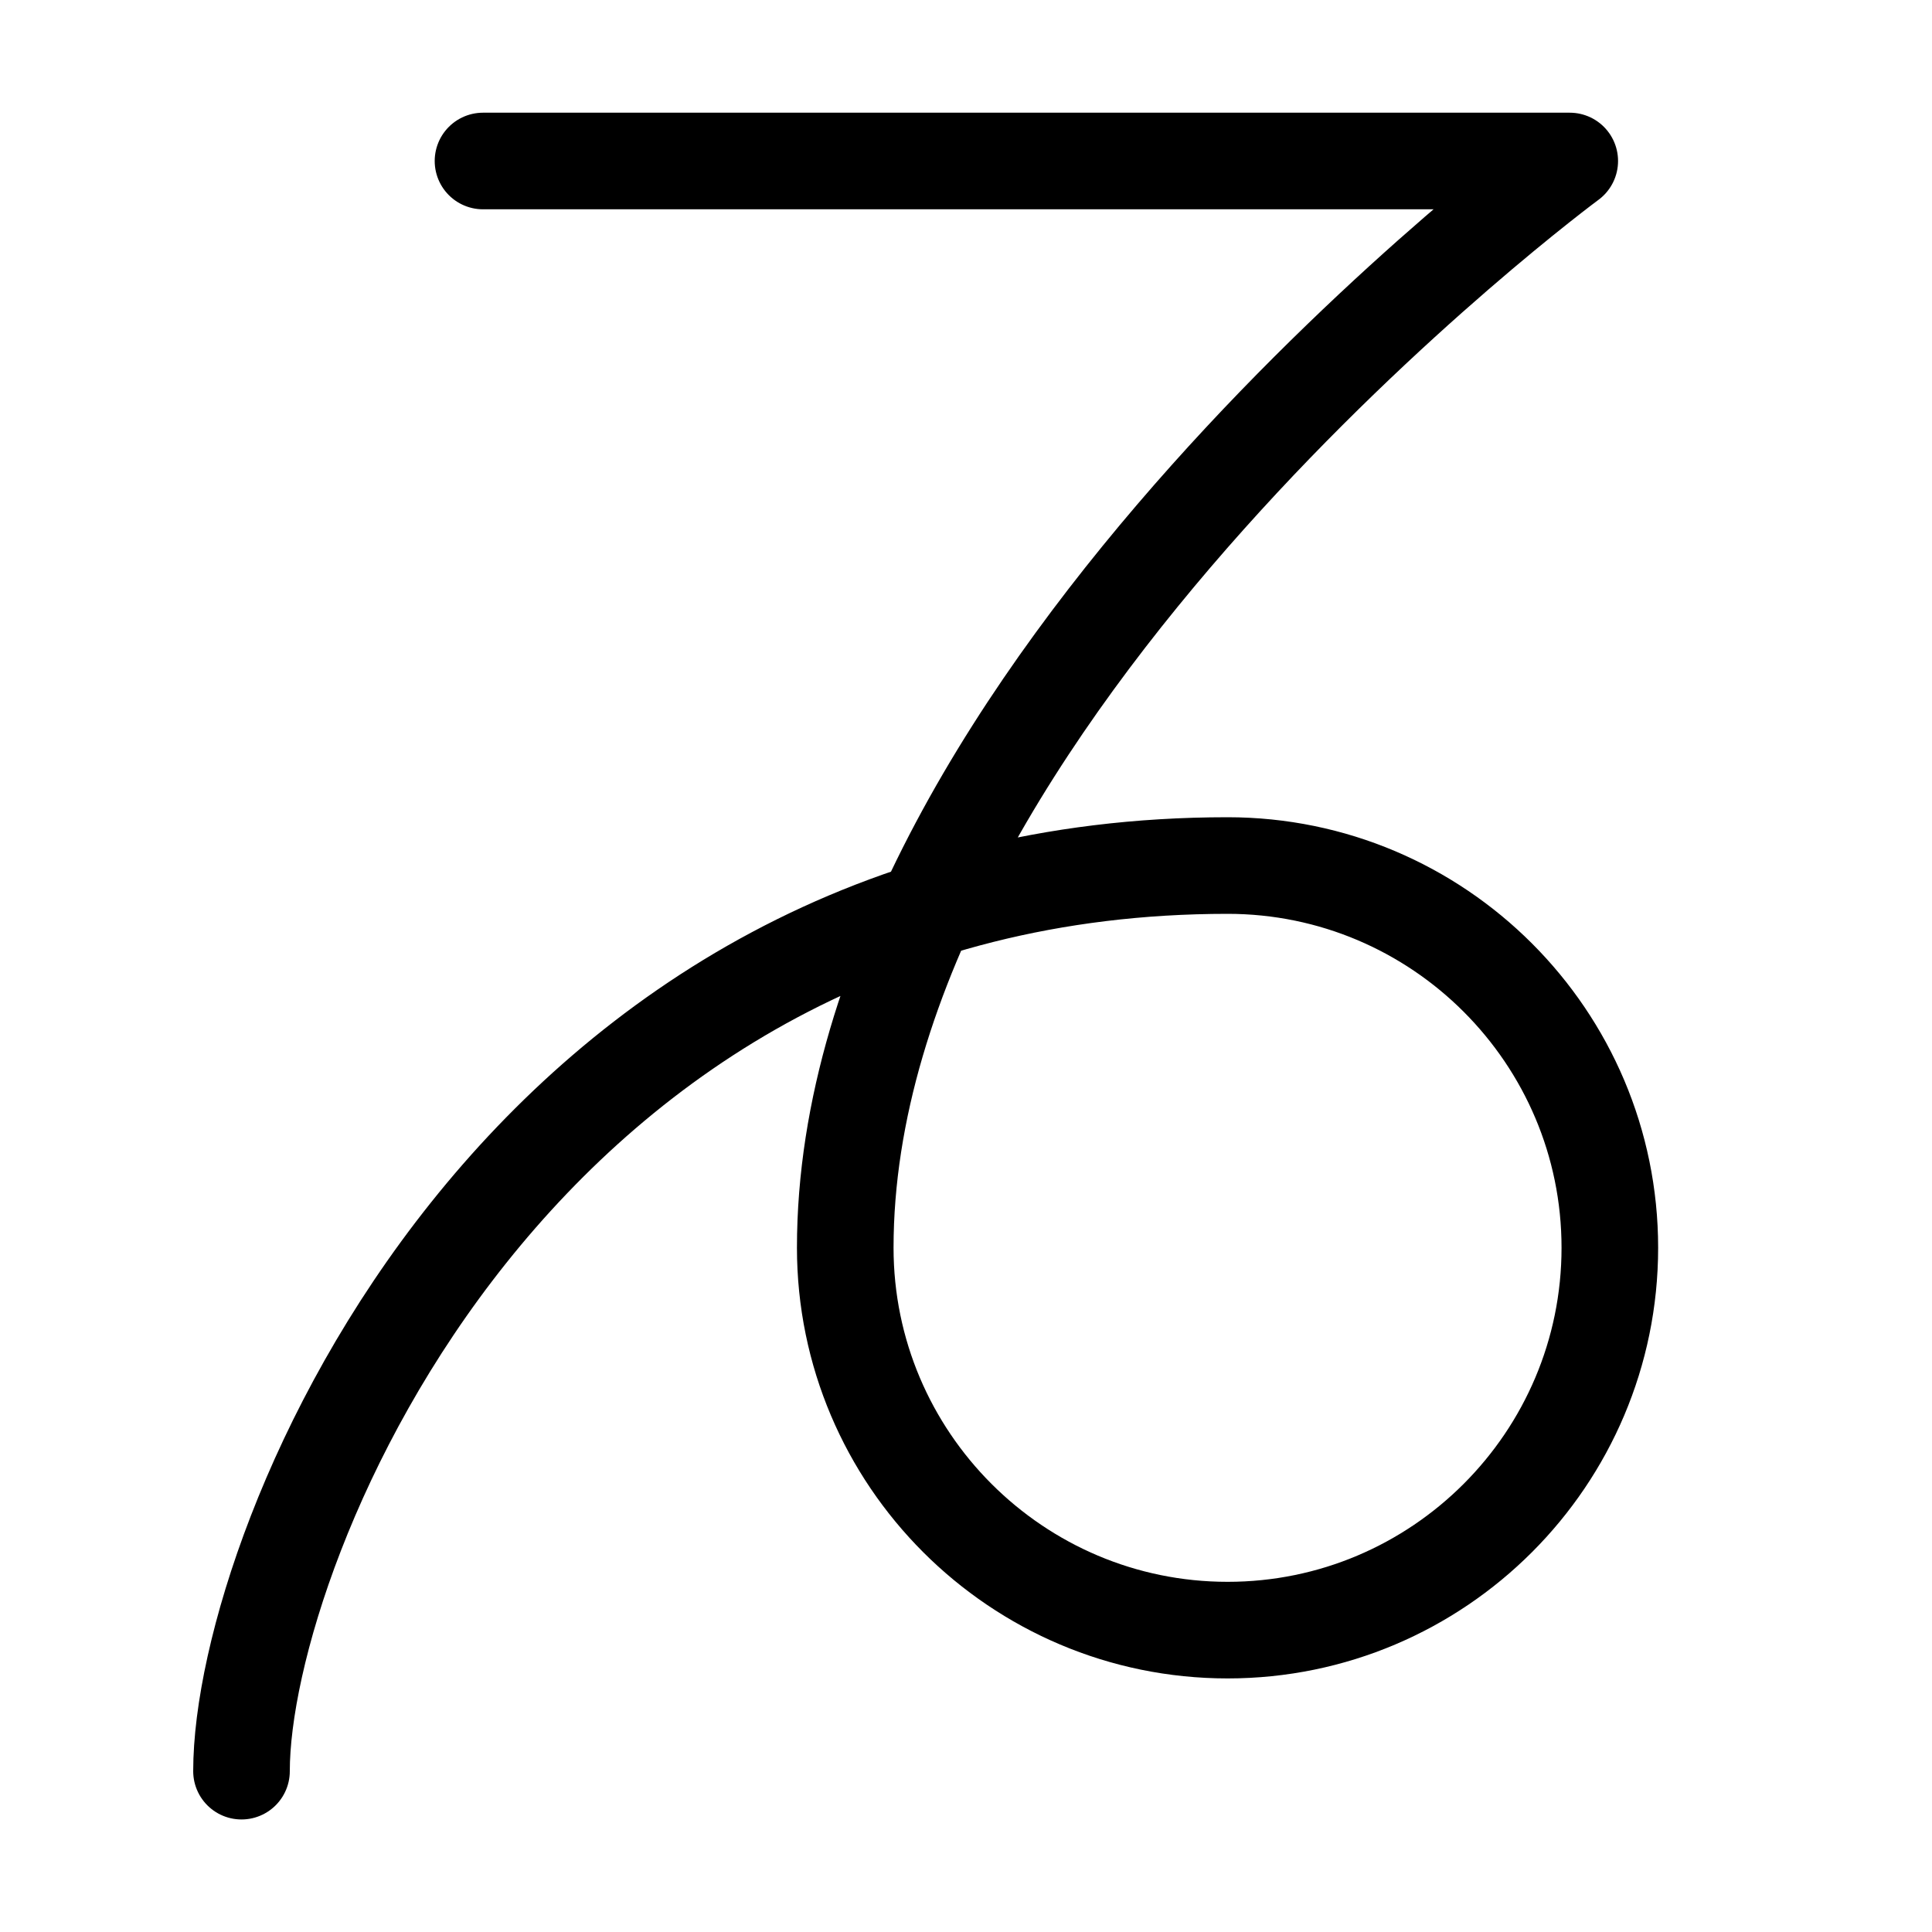<svg height="16" viewBox="0 0 12 12" width="16" xmlns="http://www.w3.org/2000/svg"><path d="m3 1h6.75s-4.5 3.323-4.5 6.75c0 1.31 1.065 2.375 2.375 2.375 1.31 0 2.374-1.065 2.374-2.375s-1.065-2.374-2.374-2.374c-4.404 0-6.125 4.206-6.125 5.625" fill="none" stroke="#000" stroke-linecap="round" stroke-linejoin="round" stroke-width=".6"/></svg>